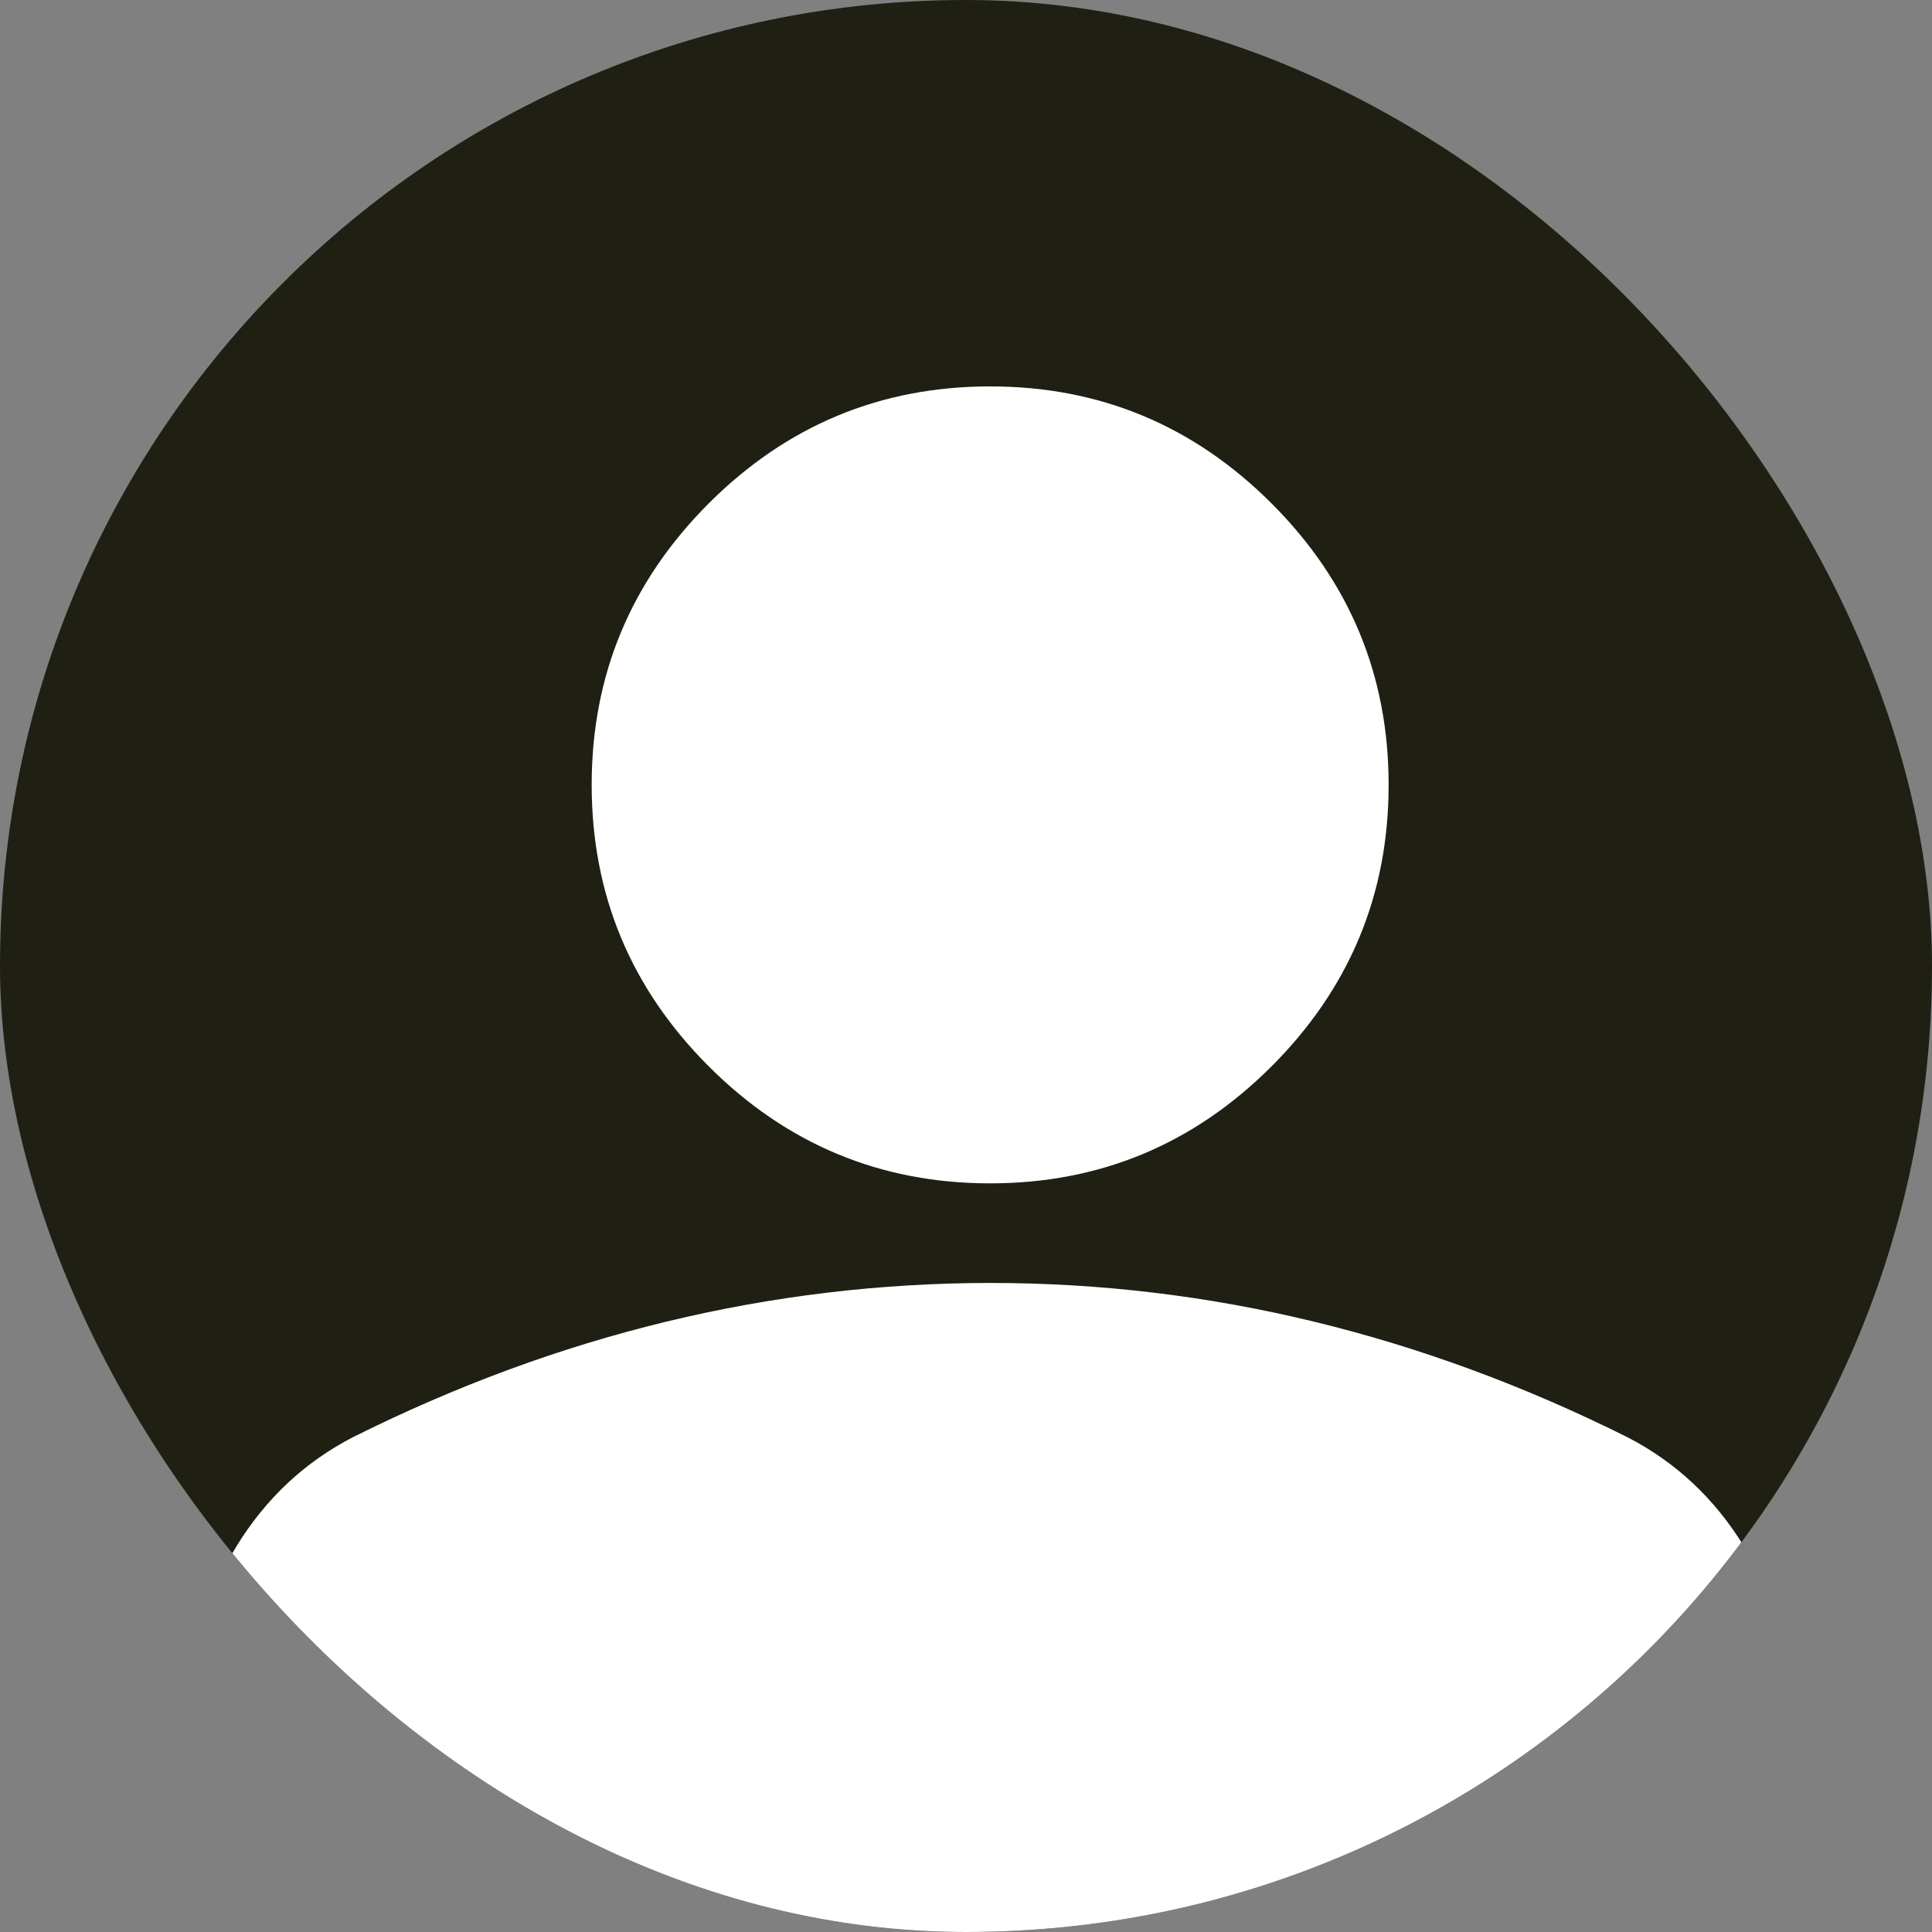<svg width="40" height="40" viewBox="0 0 40 40" fill="none" xmlns="http://www.w3.org/2000/svg">
<rect x="0" y="0" width="40" height="40" fill="#808080" stroke="none"/>
<g clip-path="url(#clip0_219_45)">
<rect width="40" height="40" rx="20" fill="#1F2013"/>
<path d="M20.5 24.5C18.231 24.5 16.289 23.692 14.673 22.077C13.058 20.461 12.25 18.519 12.25 16.25C12.25 13.981 13.058 12.039 14.673 10.423C16.289 8.808 18.231 8 20.5 8C22.769 8 24.711 8.808 26.327 10.423C27.942 12.039 28.75 13.981 28.75 16.25C28.75 18.519 27.942 20.461 26.327 22.077C24.711 23.692 22.769 24.5 20.5 24.5ZM4 41V35.225C4 34.056 4.301 32.982 4.903 32.003C5.506 31.024 6.304 30.276 7.3 29.759C9.431 28.694 11.597 27.895 13.797 27.363C15.997 26.831 18.231 26.564 20.5 26.562C22.769 26.562 25.003 26.829 27.203 27.363C29.403 27.896 31.569 28.695 33.7 29.759C34.697 30.275 35.496 31.023 36.099 32.003C36.701 32.984 37.001 34.058 37 35.225V41H4Z" fill="white"/>
</g>
<defs>
<clipPath id="clip0_219_45">
<rect width="40" height="40" rx="20" fill="white"/>
</clipPath>
</defs>
</svg>
